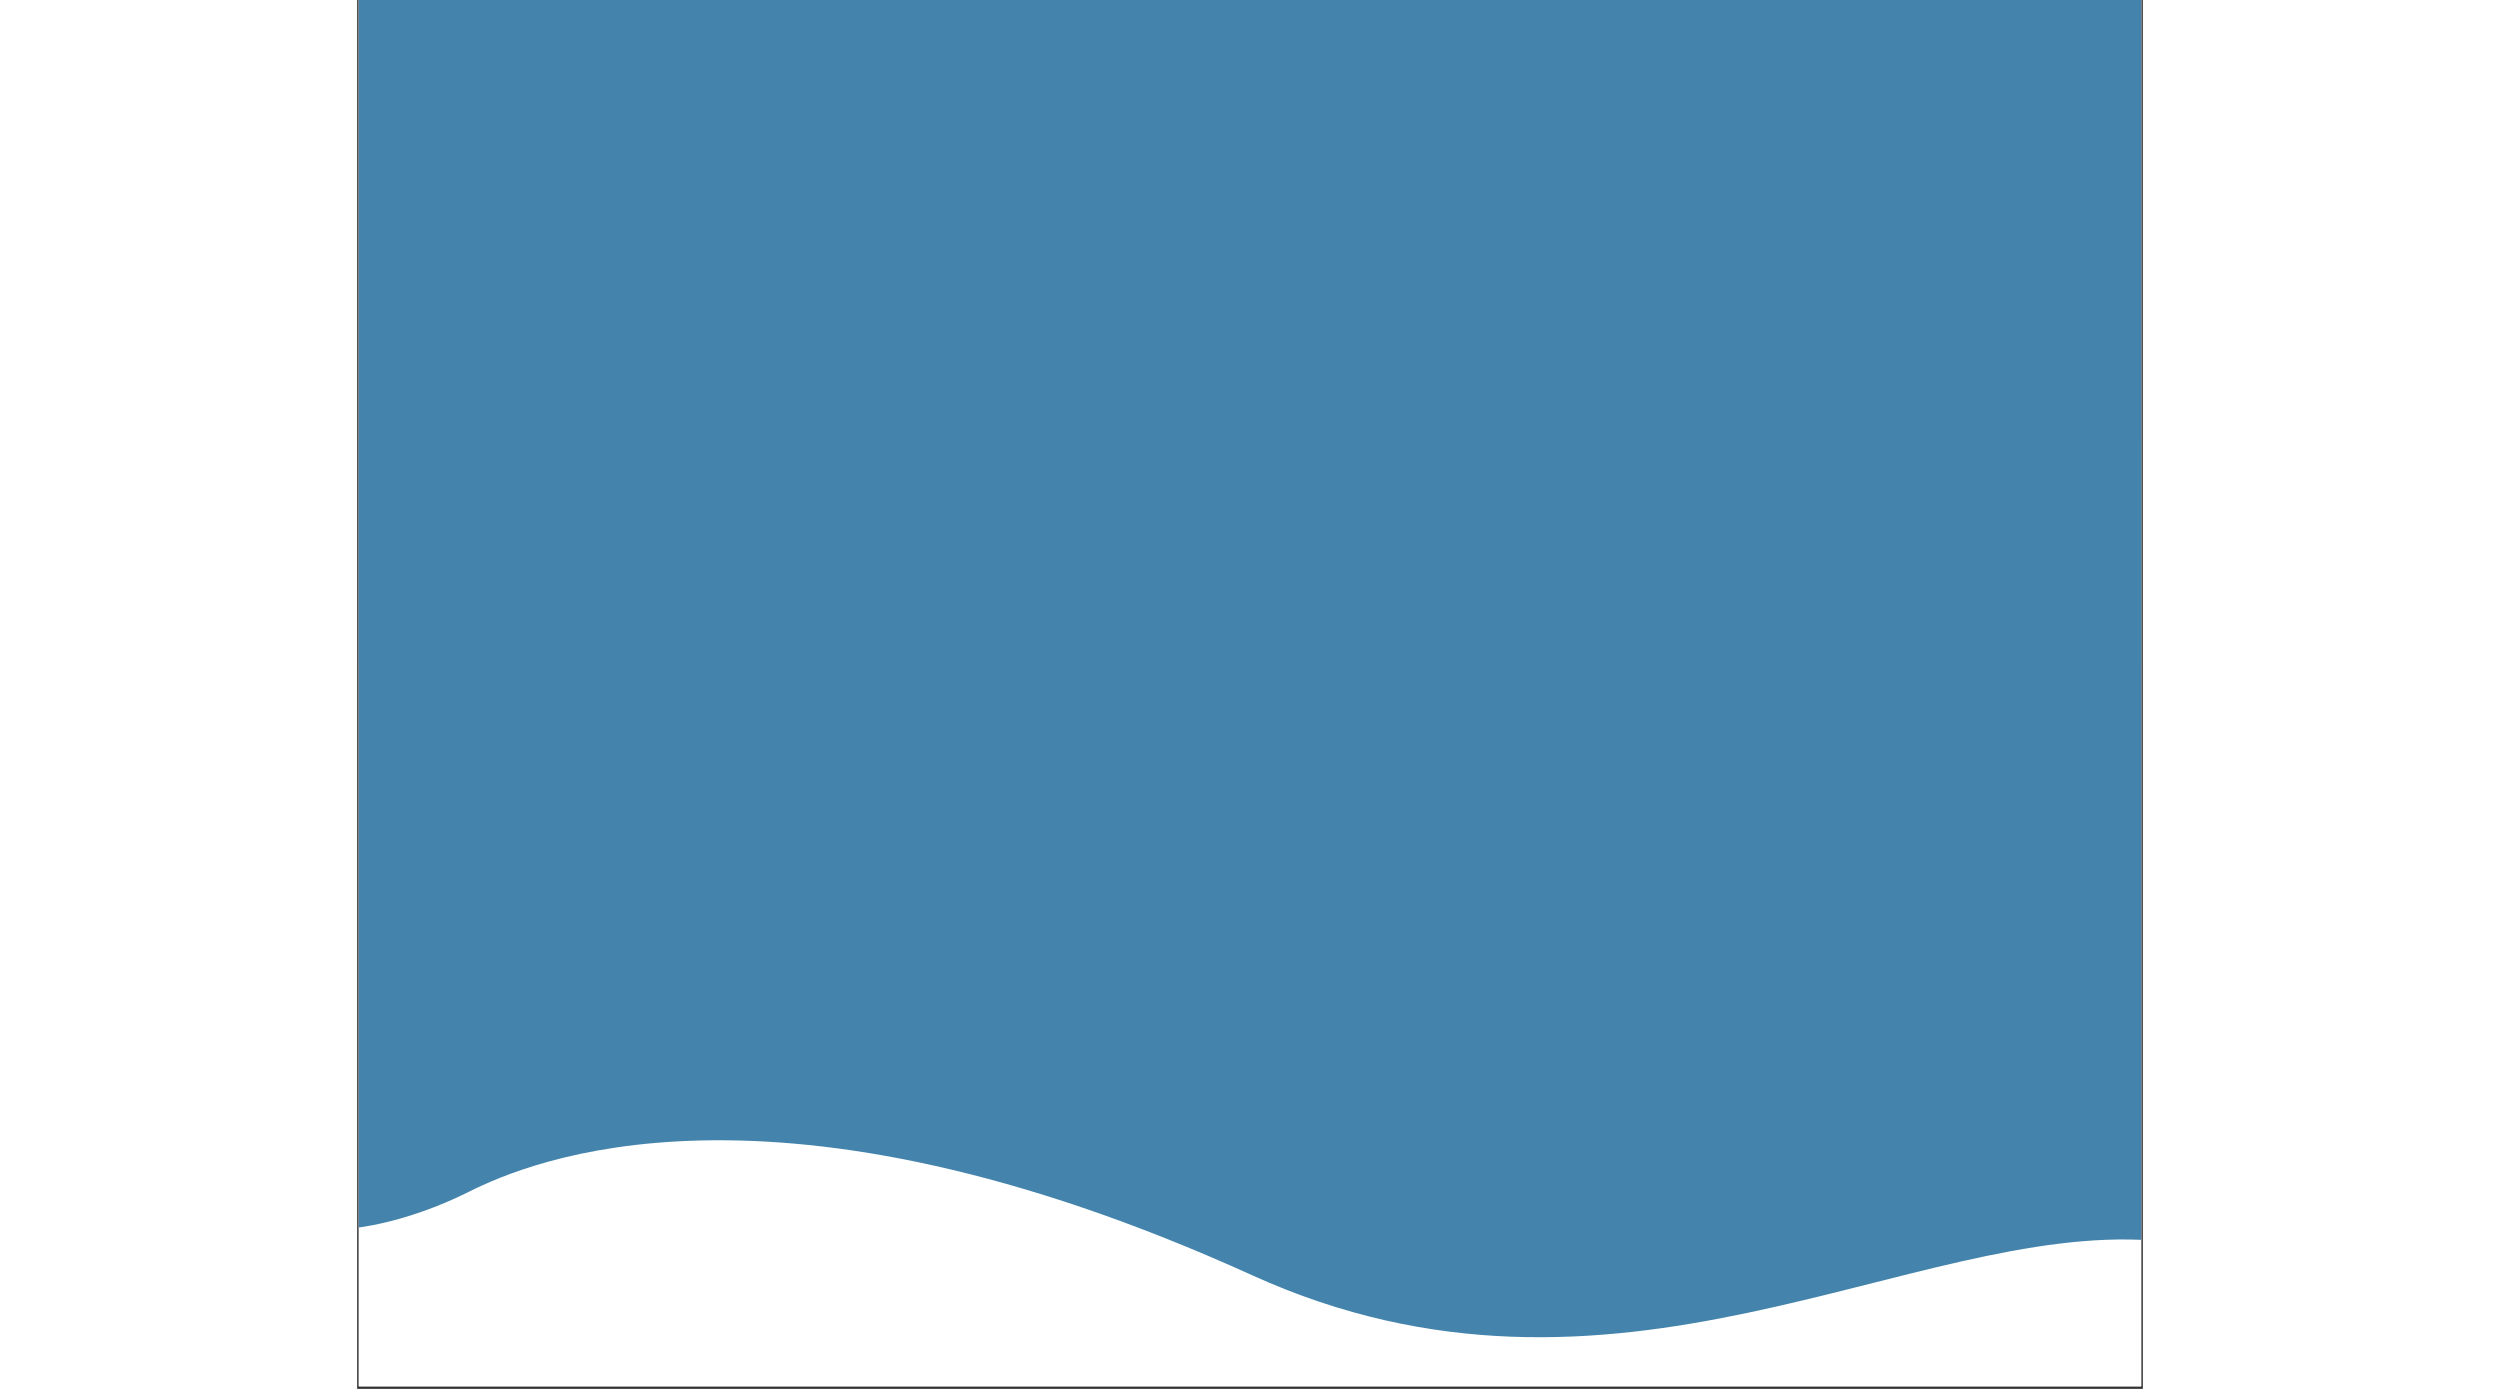 <svg xmlns="http://www.w3.org/2000/svg" xmlns:xlink="http://www.w3.org/1999/xlink" width="900" zoomAndPan="magnify" viewBox="0 0 675 525" height="500" preserveAspectRatio="xMidYMid meet" version="1.0"><rect x="0" y="0" width="675" height="525" fill="#333333" stroke="none"/><defs><clipPath id="303a1f69d1"><path d="M 0.641 0 L 674.355 0 L 674.355 524 L 0.641 524 Z M 0.641 0 " clip-rule="nonzero"/></clipPath><clipPath id="f1b0bd20e1"><path d="M 0.641 166.176 L 674.355 166.176 L 674.355 506 L 0.641 506 Z M 0.641 166.176 " clip-rule="nonzero"/></clipPath><clipPath id="bd434640bb"><path d="M 0.641 0 L 674.355 0 L 674.355 250.824 L 0.641 250.824 Z M 0.641 0 " clip-rule="nonzero"/></clipPath></defs><g clip-path="url(#303a1f69d1)"><path fill="#ffffff" d="M 0.641 0 L 674.359 0 L 674.359 531.488 L 0.641 531.488 Z M 0.641 0 " fill-opacity="1" fill-rule="nonzero"/><path fill="#ffffff" d="M 0.641 0 L 674.359 0 L 674.359 524 L 0.641 524 Z M 0.641 0 " fill-opacity="1" fill-rule="nonzero"/><path fill="#ffffff" d="M 0.641 0 L 674.359 0 L 674.359 524 L 0.641 524 Z M 0.641 0 " fill-opacity="1" fill-rule="nonzero"/></g><g clip-path="url(#f1b0bd20e1)"><path fill="#4484ac" d="M 678.238 166.785 L -4.035 166.191 L -1.488 464.238 C -1.488 464.238 17.844 462.711 42.262 450.488 C 64.832 439.191 156.555 399.52 338.359 482.066 C 475.215 544.207 587.141 462.203 678.715 468.914 Z M 678.238 166.785 " fill-opacity="1" fill-rule="nonzero"/></g><g clip-path="url(#bd434640bb)"><path fill="#4484ac" d="M 678.238 250.211 L -4.035 250.809 L -1.488 -47.242 C -1.488 -47.242 17.844 -45.711 42.262 -33.488 C 64.832 -22.191 156.555 17.48 338.359 -65.066 C 475.215 -127.207 587.141 -45.203 678.715 -51.918 Z M 678.238 250.211 " fill-opacity="1" fill-rule="nonzero"/></g></svg>